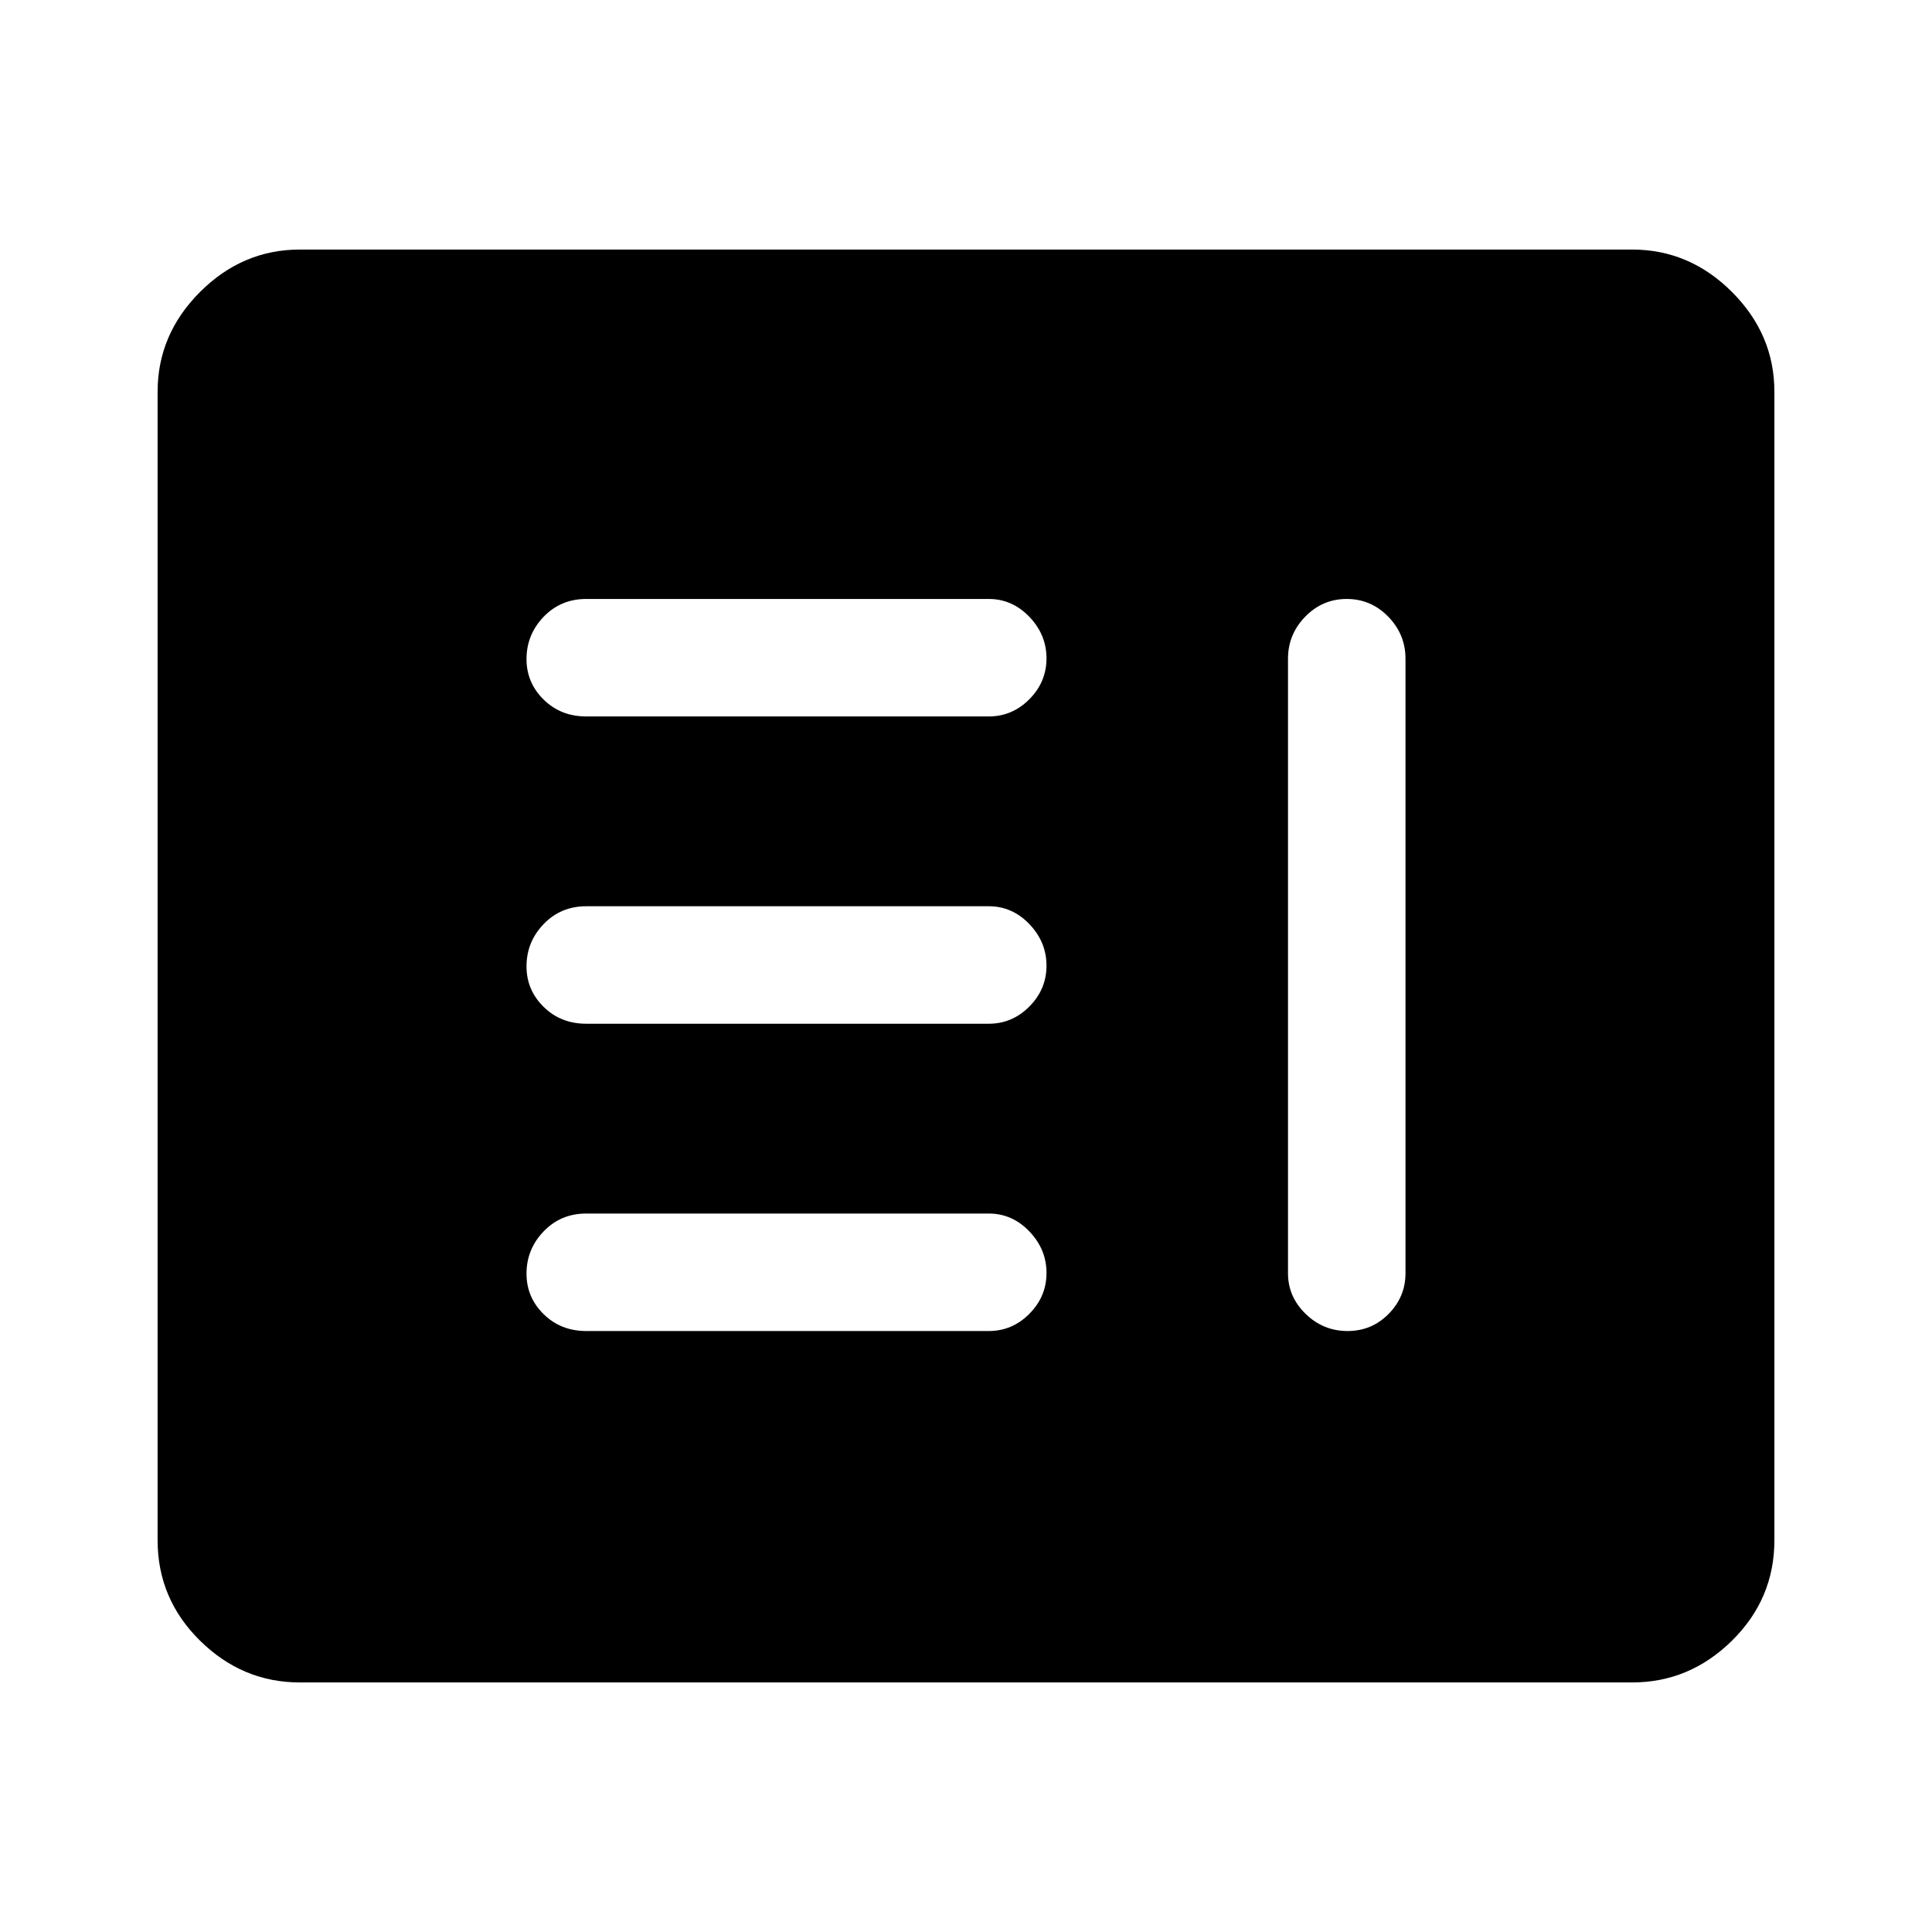 <svg xmlns="http://www.w3.org/2000/svg" height="48" viewBox="0 -960 960 960" width="48"><path d="M291.31-298.62h200q11.67 0 20.18-8.56t8.51-20.31q0-11.74-8.51-20.62-8.51-8.89-20.18-8.89h-200q-12.65 0-21.17 8.86-8.52 8.85-8.52 21.03 0 11.75 8.52 20.12 8.52 8.37 21.17 8.37Zm377.87-363.76q-12.04 0-20.61 8.79-8.57 8.8-8.57 20.9v305.38q0 11.67 8.77 20.18 8.76 8.51 20.8 8.51 12.05 0 20.43-8.51 8.38-8.51 8.38-20.18v-305.38q0-12.1-8.58-20.9-8.58-8.79-20.62-8.79ZM291.31-451.31h200q11.67 0 20.18-8.56t8.51-20.31q0-11.74-8.51-20.63-8.51-8.88-20.18-8.88h-200q-12.65 0-21.17 8.85-8.52 8.86-8.52 21.04 0 11.75 8.52 20.12 8.52 8.37 21.17 8.37Zm0-152.69h200q11.67 0 20.18-8.56 8.51-8.57 8.51-20.31 0-11.75-8.51-20.63-8.51-8.88-20.18-8.88h-200q-12.65 0-21.17 8.85-8.52 8.86-8.52 21.03 0 11.76 8.52 20.13t21.17 8.37ZM149-124q-28.53 0-49.61-20.76-21.08-20.77-21.08-49.93v-570.62q0-28.53 21.08-49.61T149-836h662q28.53 0 49.61 21.08t21.08 49.61v570.62q0 29.16-21.08 49.93Q839.53-124 811-124H149Z"/></svg>